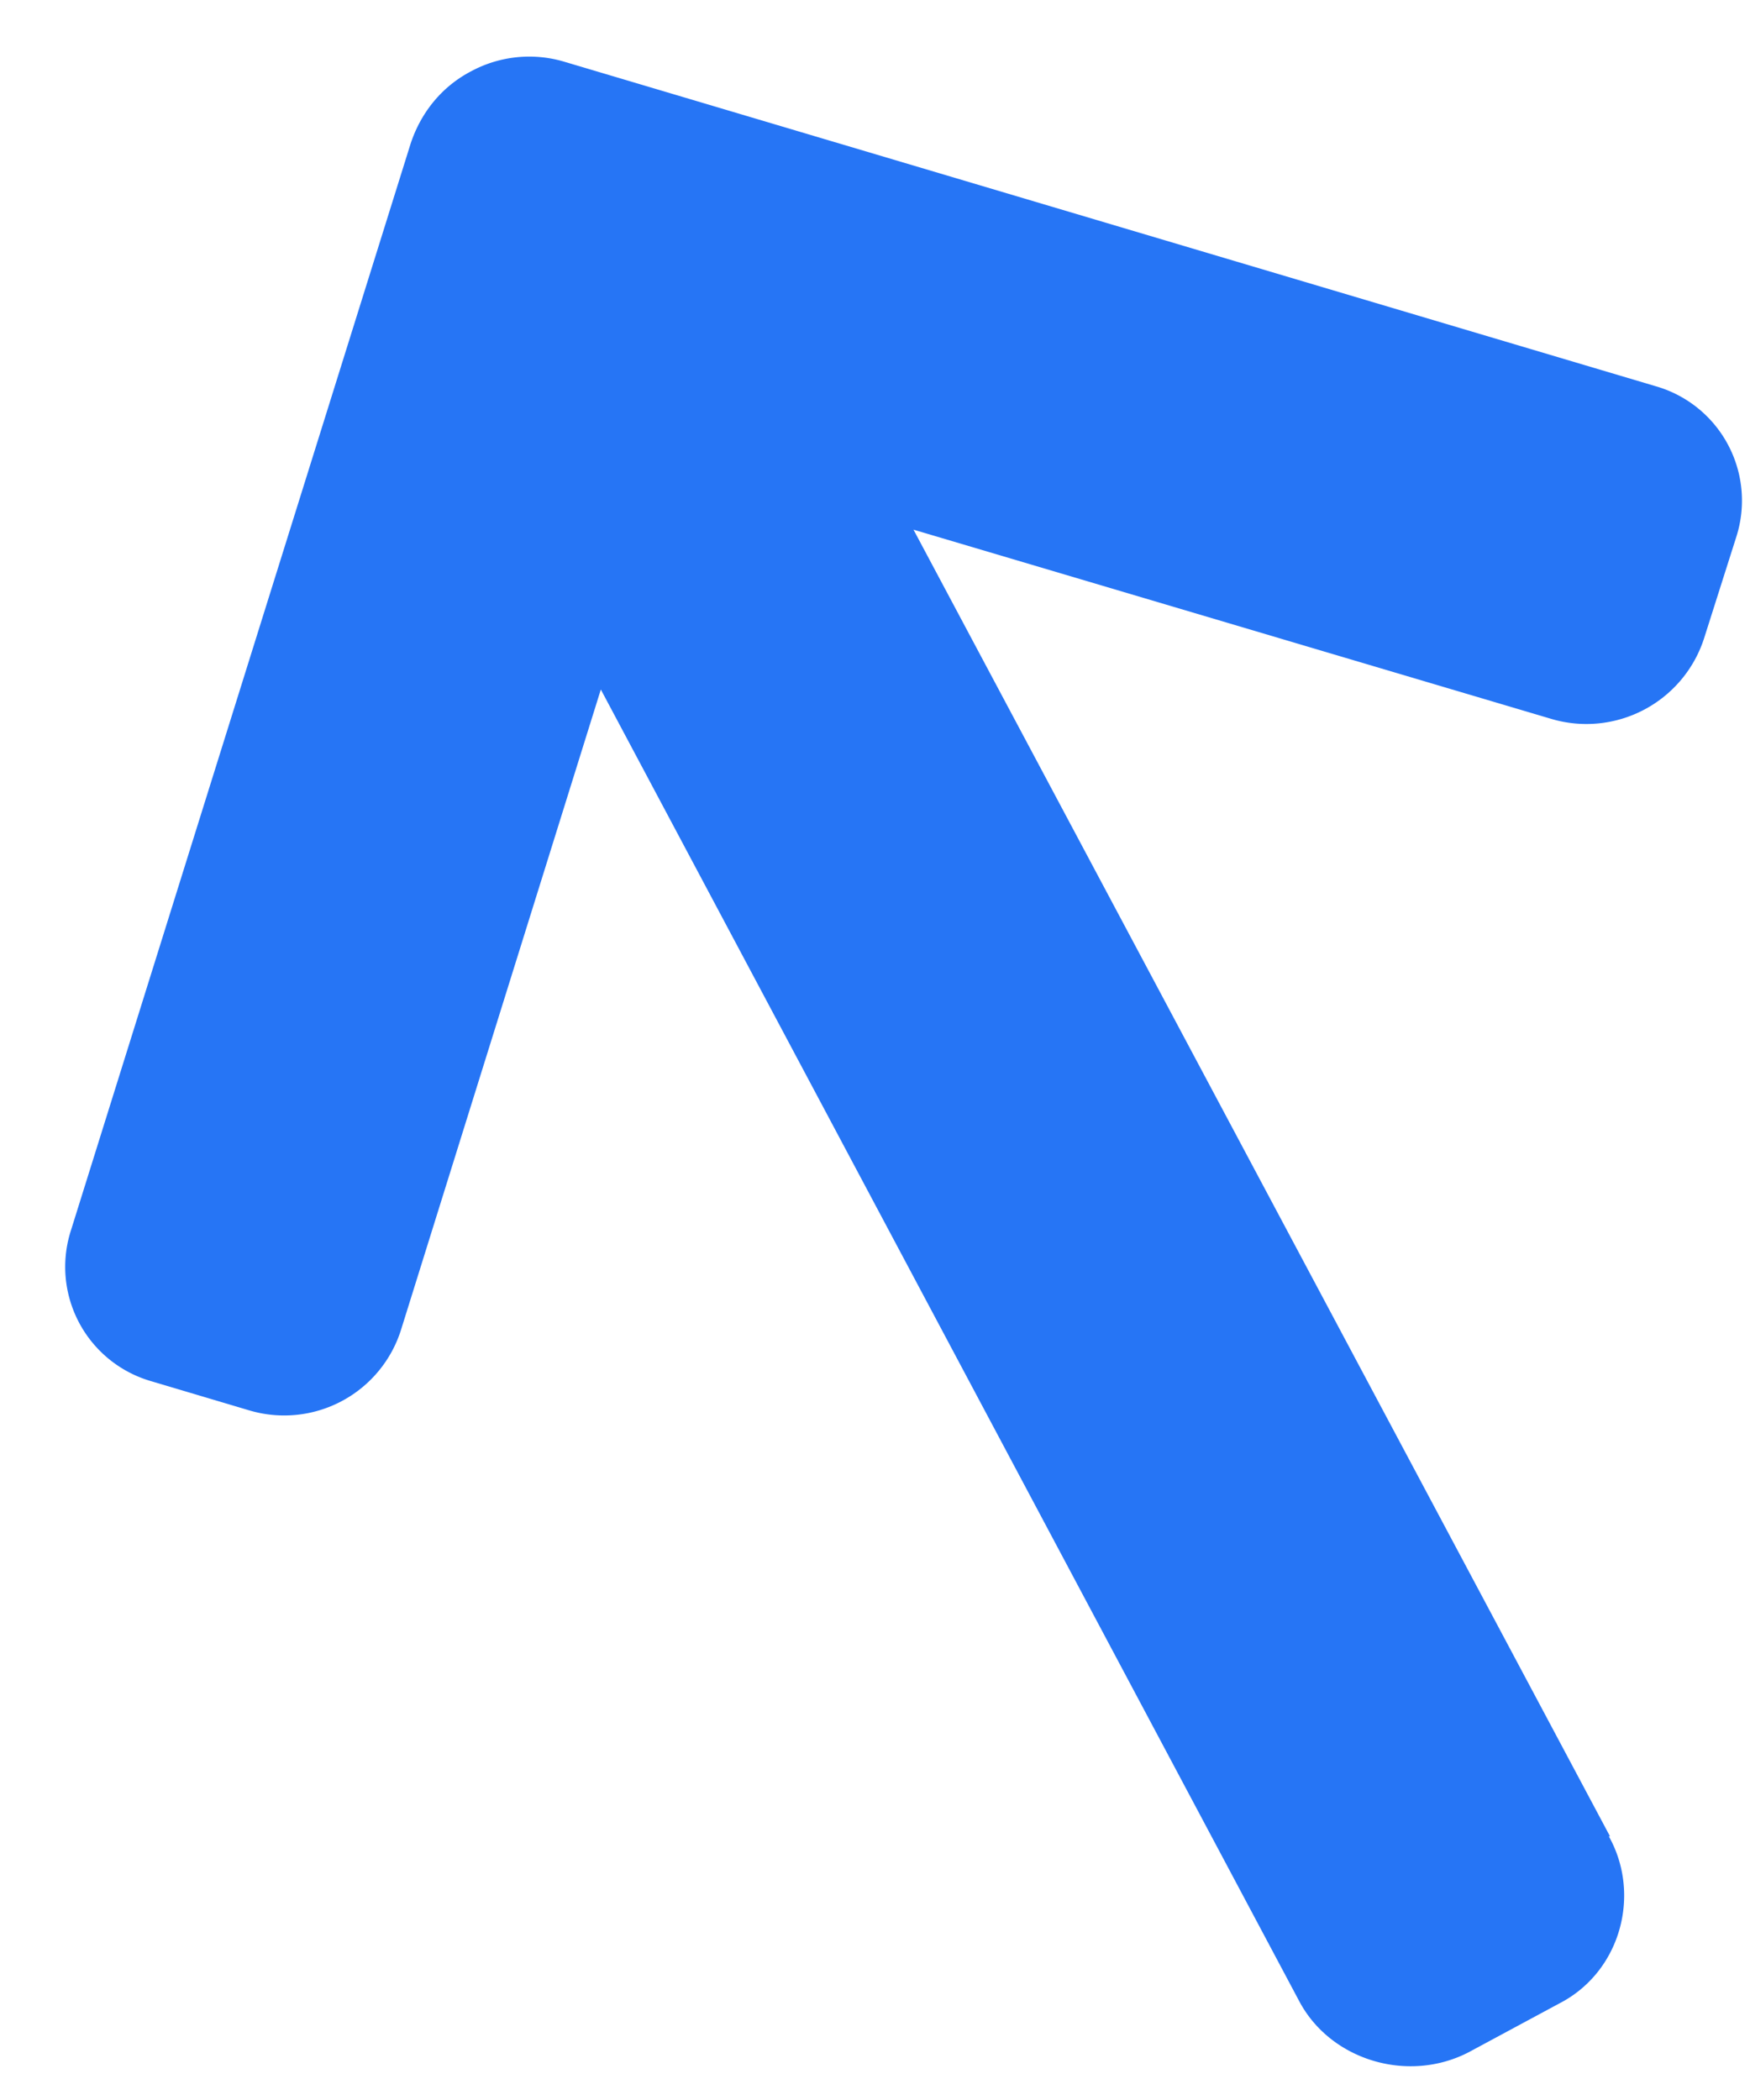 <svg xmlns="http://www.w3.org/2000/svg" xmlns:xlink="http://www.w3.org/1999/xlink" width="15" height="18"><defs><path id="a" d="M496.8 2893.74l-5.97-11.2 5.46 1.62a1.06 1.06 0 0 0 1.32-.7l.27-.85a1.02 1.02 0 0 0-.69-1.3l-9.35-2.78a1.05 1.05 0 0 0-.8.08c-.25.13-.43.35-.52.62l-2.91 9.31a1.02 1.02 0 0 0 .69 1.3l.84.25a1.05 1.05 0 0 0 1.3-.7l1.71-5.48 5.99 11.25c.27.5.93.7 1.45.43l.78-.42c.52-.27.7-.93.42-1.43z"/></defs><use fill="#2675f5" xlink:href="#a" transform="translate(-483 -2878)"/></svg>